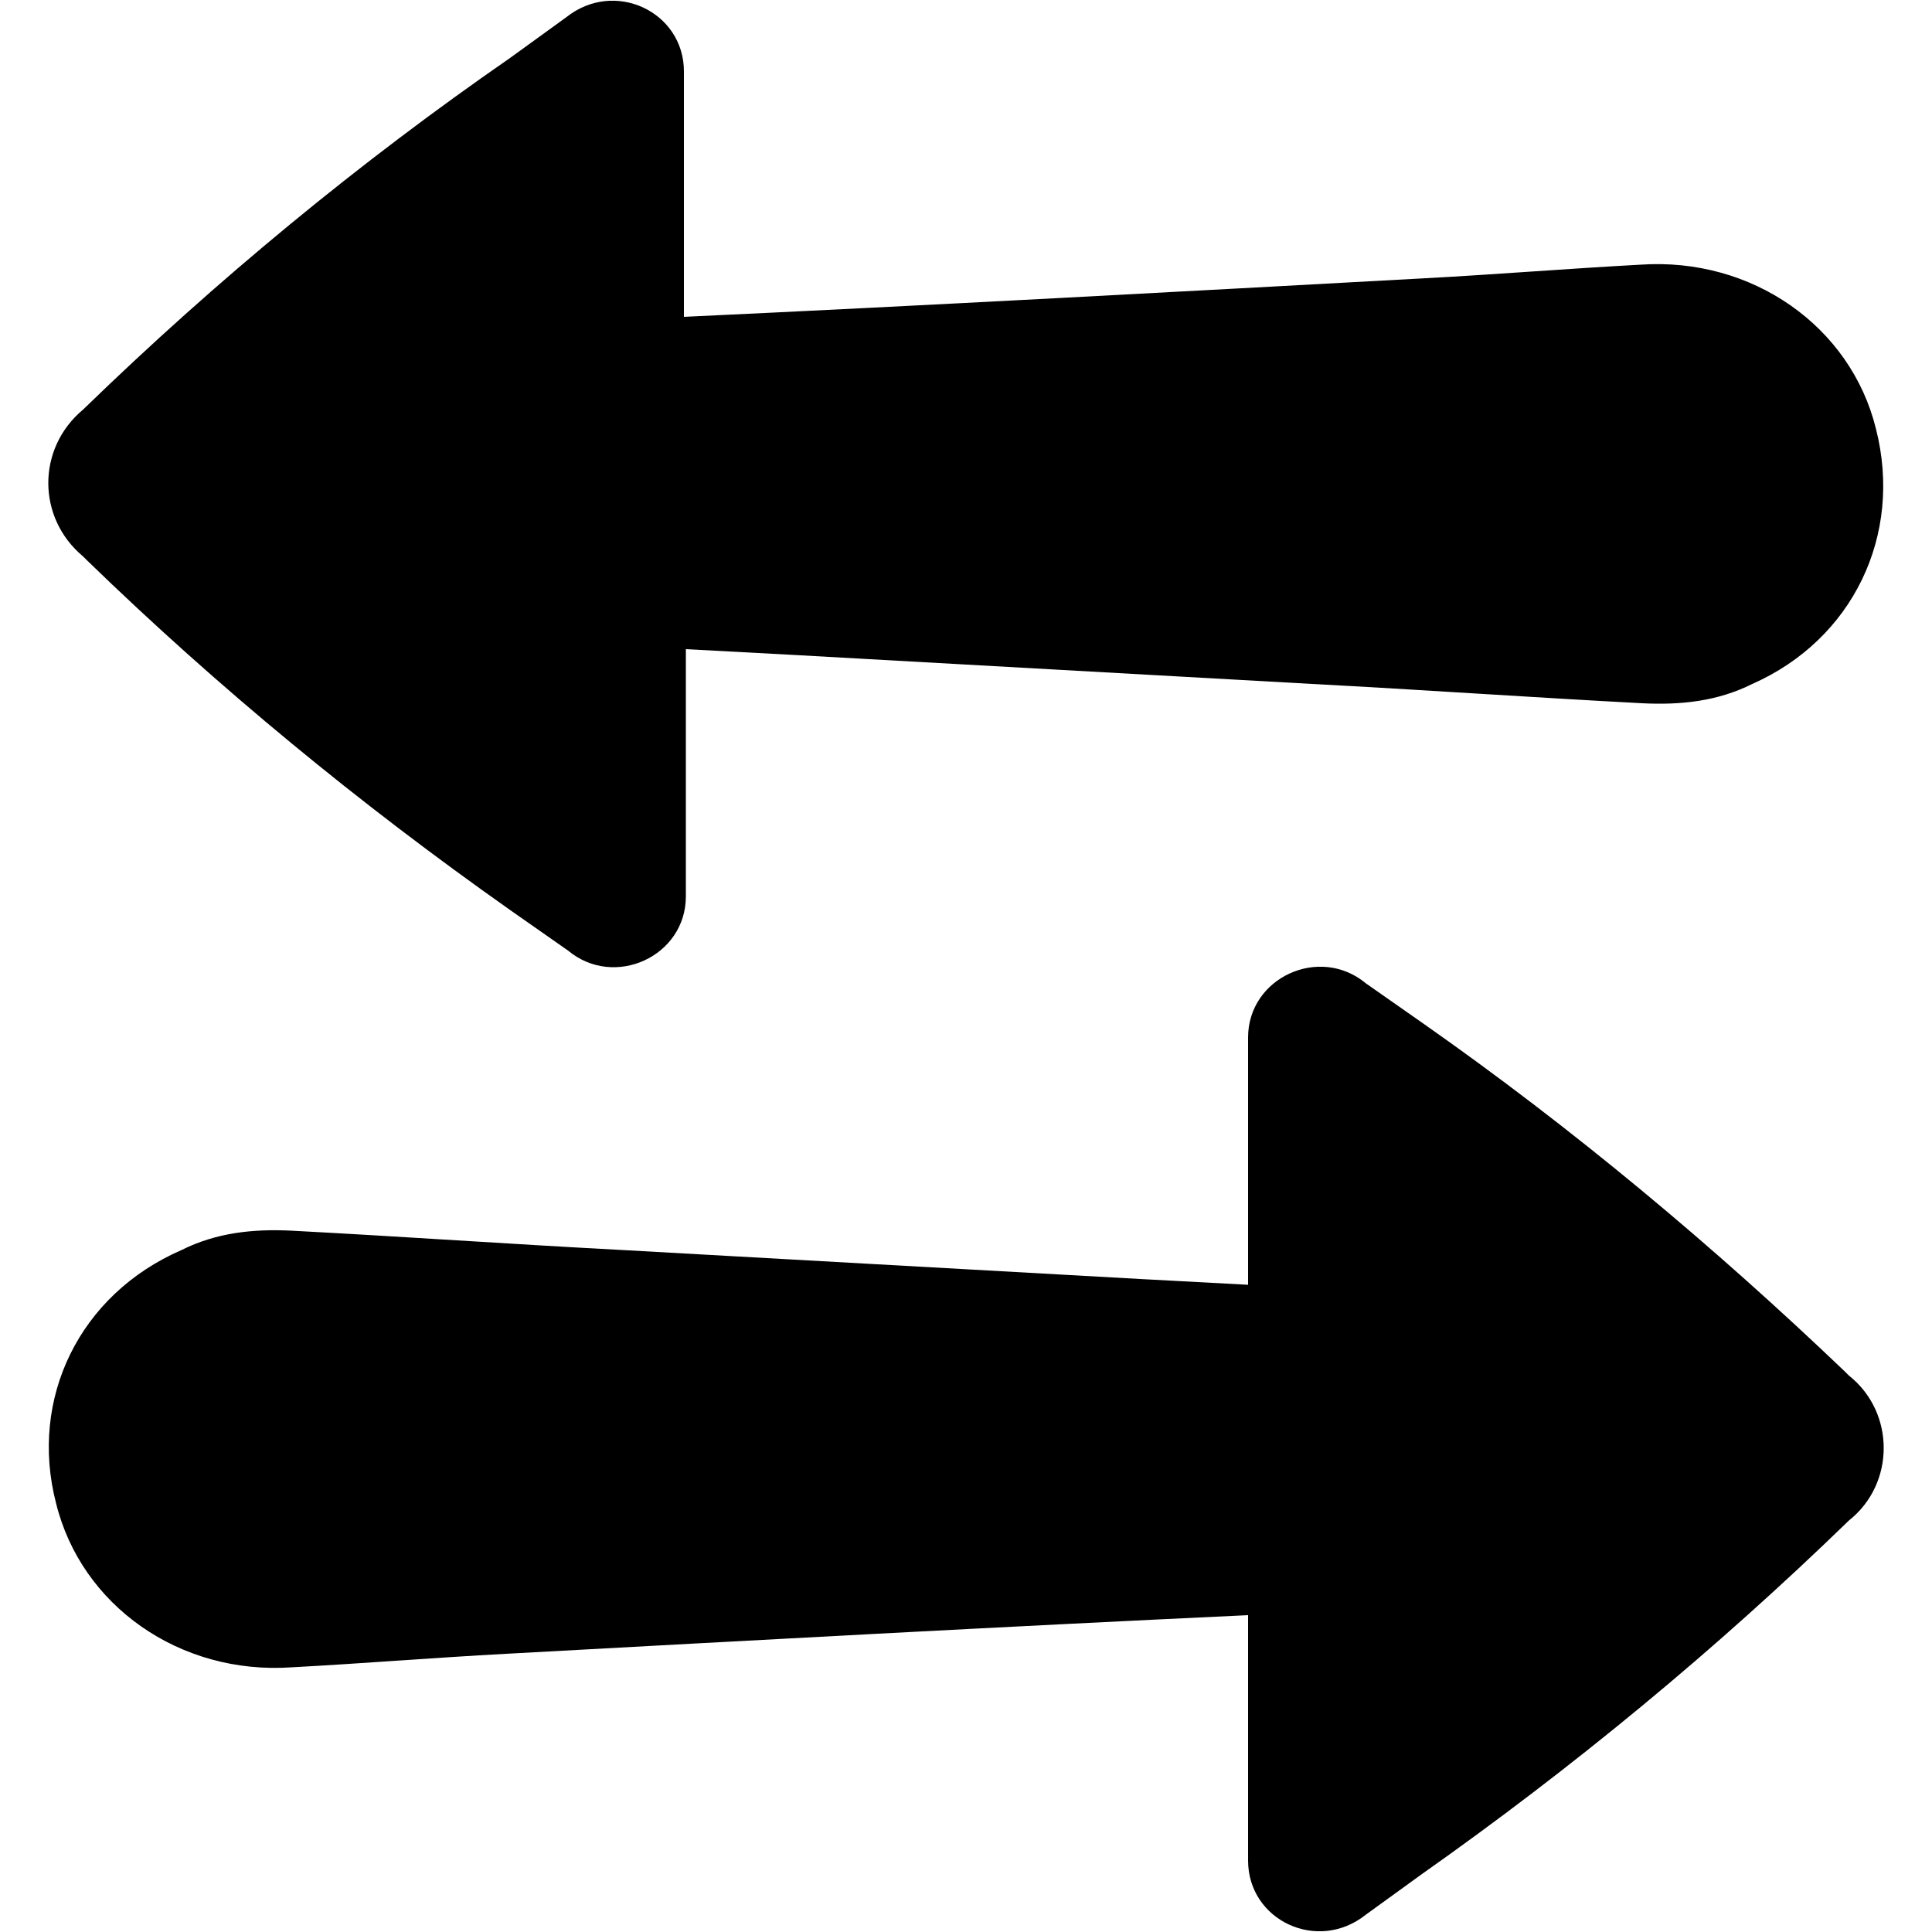 <?xml version="1.0" encoding="utf-8"?>
<!-- Generator: Adobe Illustrator 20.0.0, SVG Export Plug-In . SVG Version: 6.00 Build 0)  -->
<svg version="1.1" id="Layer_1" xmlns="http://www.w3.org/2000/svg" xmlns:xlink="http://www.w3.org/1999/xlink" x="0px" y="0px"
	 viewBox="0 0 100 100" style="enable-background:new 0 0 100 100;" xml:space="preserve">
<g>
	<g>
		<path d="M4.3,28.8L4.5,29c6.8,6.6,14.1,12.6,21.9,18.1l3,2.1c2.4,2,6.1,0.3,6.1-2.8V33.6c1.9,0.1,3.7,0.2,5.6,0.3
			c8.9,0.5,17.8,1,26.8,1.5c5.7,0.3,11.4,0.7,17.1,1c2,0.1,3.9-0.1,5.7-1c5.2-2.3,7.8-7.7,6.4-13.2c-1.3-5.3-6.4-8.9-12.2-8.5
			c-3.7,0.2-7.4,0.5-11.1,0.7c-12.8,0.7-25.6,1.4-38.4,2V3.7c0-3.1-3.6-4.8-6.1-2.8l-2.9,2.1C18.6,8.4,11.2,14.5,4.3,21.2
			C1.9,23.2,1.9,26.8,4.3,28.8z M95.7,71.2L95.5,71C88.7,64.5,81.4,58.4,73.7,53l-3-2.1c-2.4-2-6.1-0.3-6.1,2.8v12.8
			c-1.9-0.1-3.7-0.2-5.6-0.3c-8.9-0.5-17.8-1-26.8-1.5c-5.7-0.3-11.4-0.7-17.1-1c-2-0.1-3.9,0.1-5.7,1C4.1,67,1.5,72.4,2.9,77.8
			c1.3,5.3,6.4,8.9,12.2,8.5c3.7-0.2,7.4-0.5,11.1-0.7c12.8-0.7,25.6-1.4,38.4-2v12.7c0,3.1,3.6,4.8,6.1,2.8l2.9-2.1
			c7.8-5.5,15.2-11.6,22.1-18.3C98.1,76.8,98.1,73.1,95.7,71.2z"/>
	</g>
</g>
</svg>
